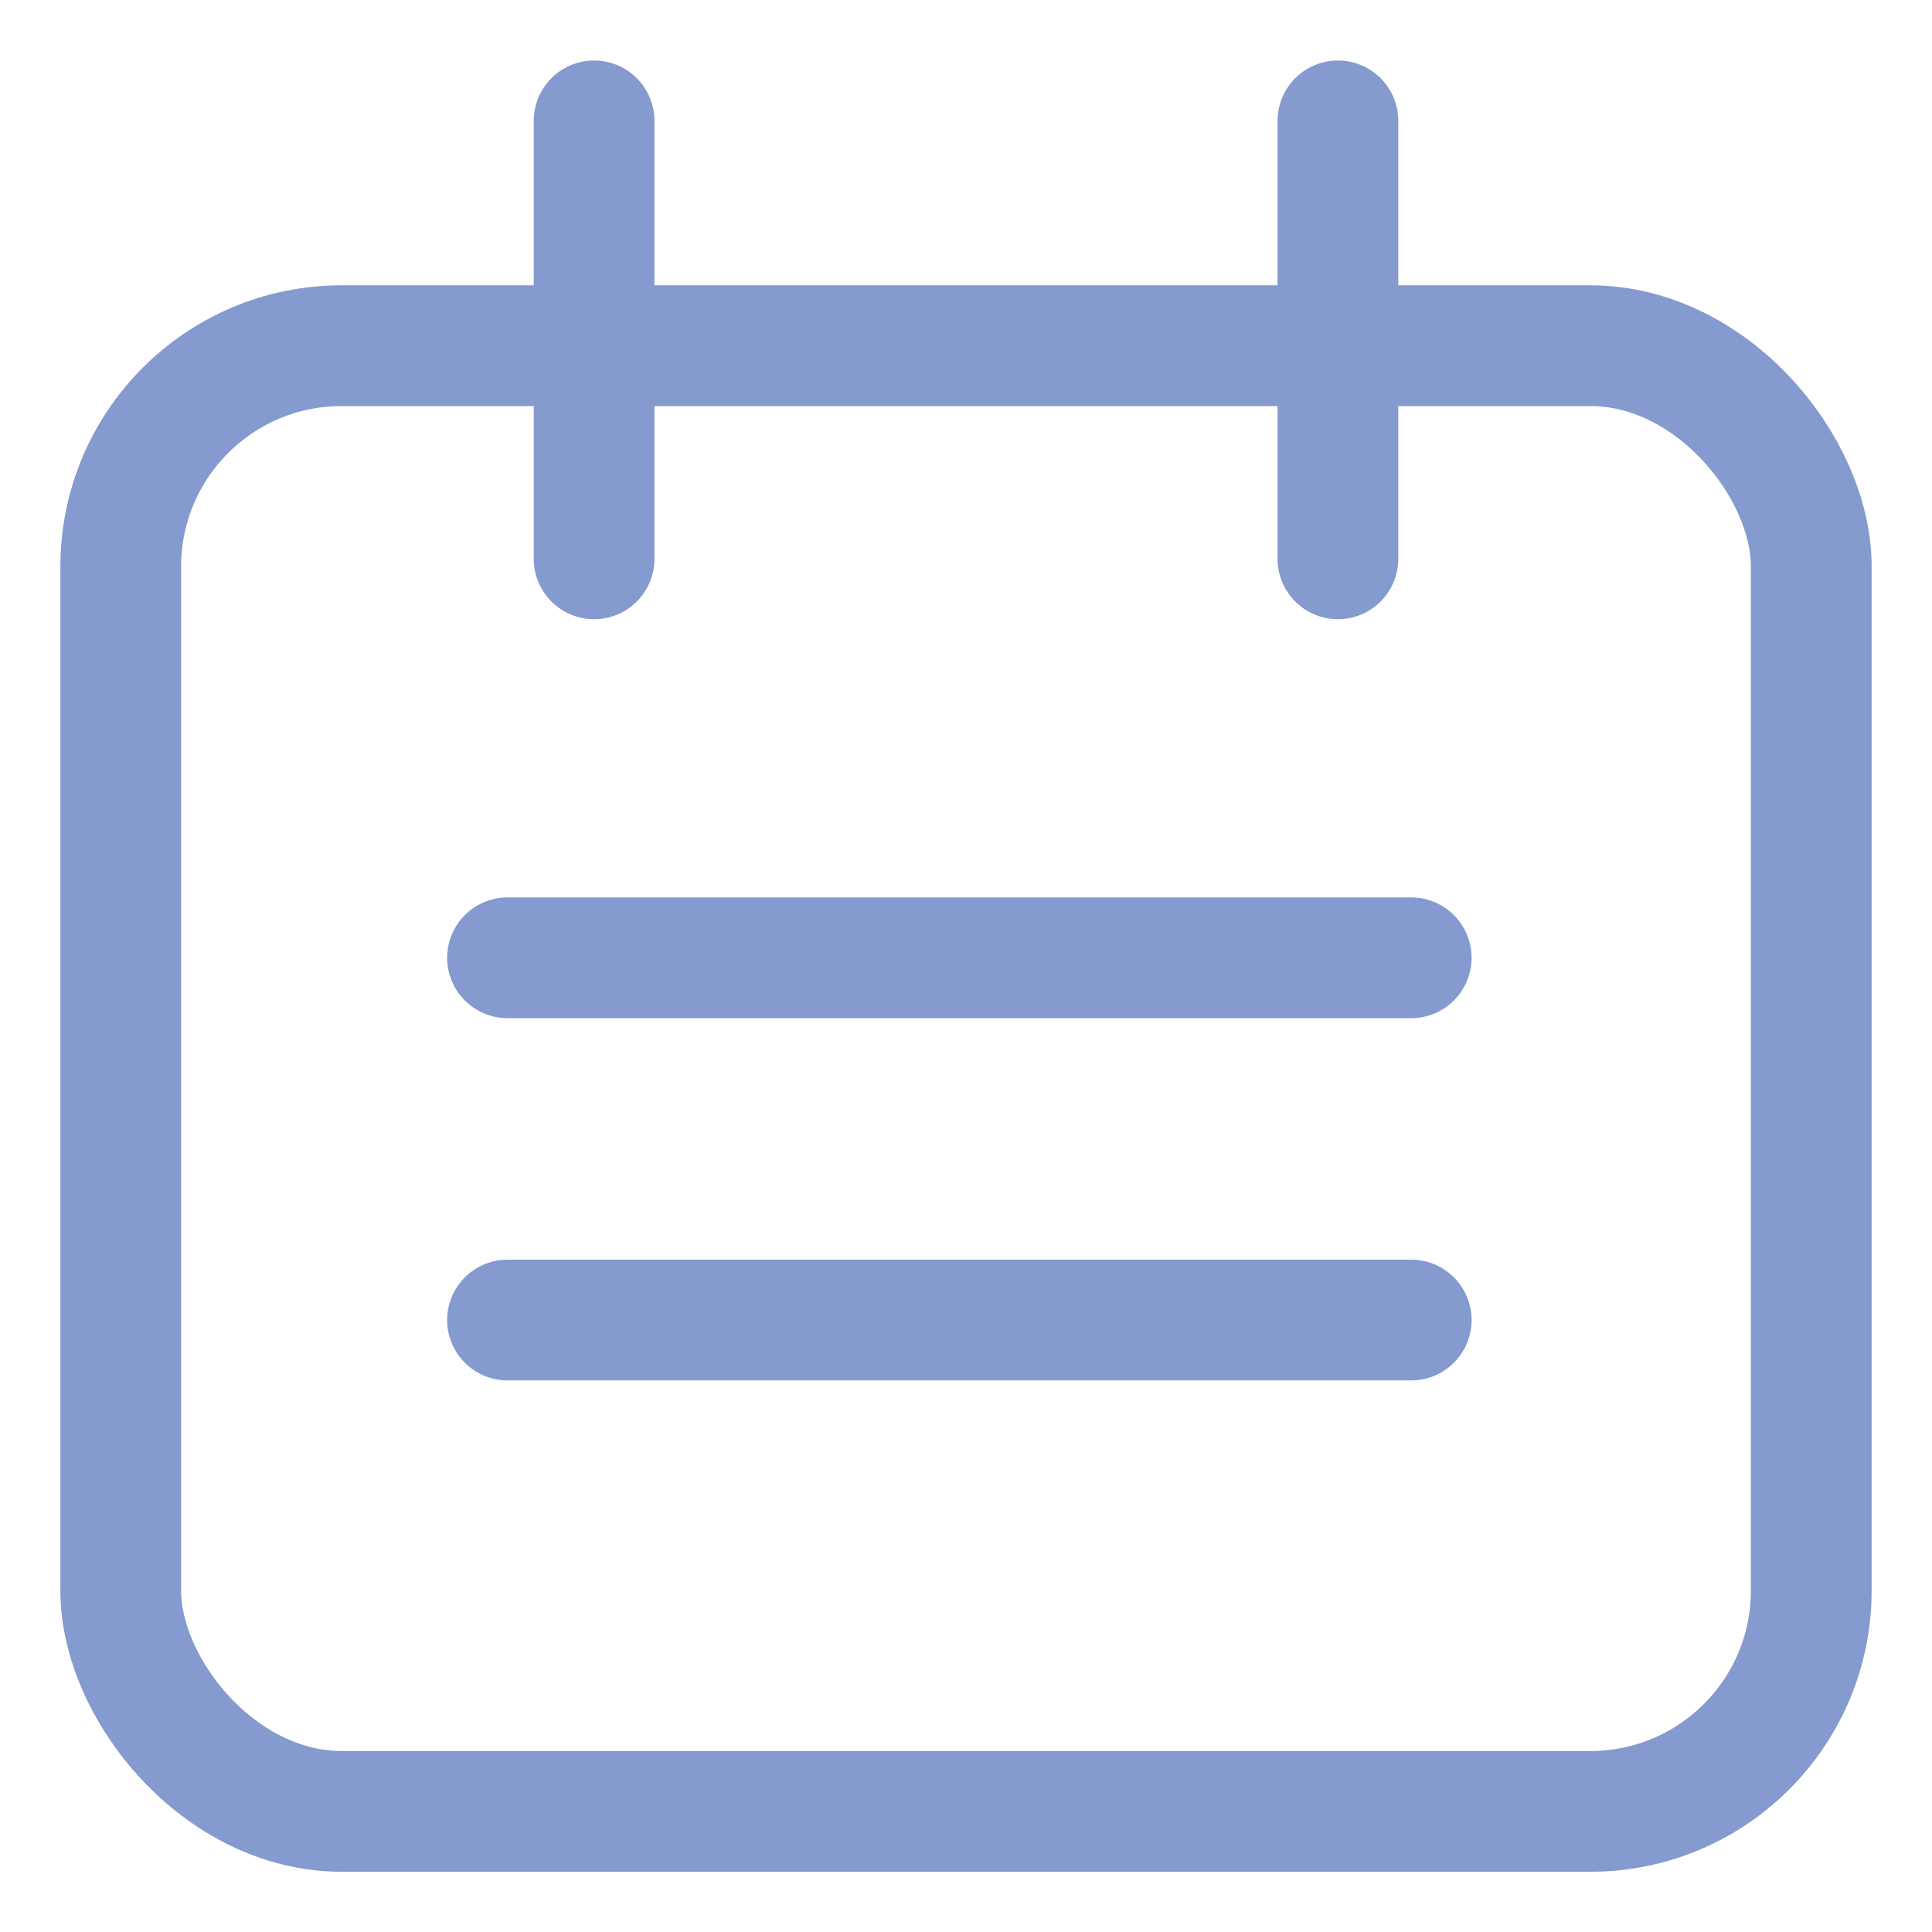 <svg xmlns="http://www.w3.org/2000/svg" width="16" height="16" viewBox="0 0 16 16">
    <defs>
        <style>
            .cls-2,.cls-3{fill:none;stroke:#859ace;stroke-linecap:round}.cls-2{stroke-linejoin:round}
        </style>
    </defs>
    <g id="iconAge" transform="translate(-49 -569)">
        <path id="사각형_2703" fill="none" d="M0 0H16V16H0z" transform="translate(49 569)"/>
        <g id="그룹_3037" transform="translate(-248.934 472.967)">
            <rect id="사각형_1424" width="14" height="12.138" class="cls-2" rx="1.829" transform="translate(298.934 98.896)"/>
            <path id="선_311" d="M0 3.627L0 0" class="cls-2" transform="translate(302.854 97.034)"/>
            <path id="선_312" d="M0 3.627L0 0" class="cls-2" transform="translate(309.014 97.034)"/>
            <path id="패스_20626" d="M302.137 103.455h7.484" class="cls-3" transform="translate(0 0.51)"/>
            <path id="패스_20627" d="M302.137 103.455h7.484" class="cls-3" transform="translate(0 3.51)"/>
        </g>
    </g>
</svg>
